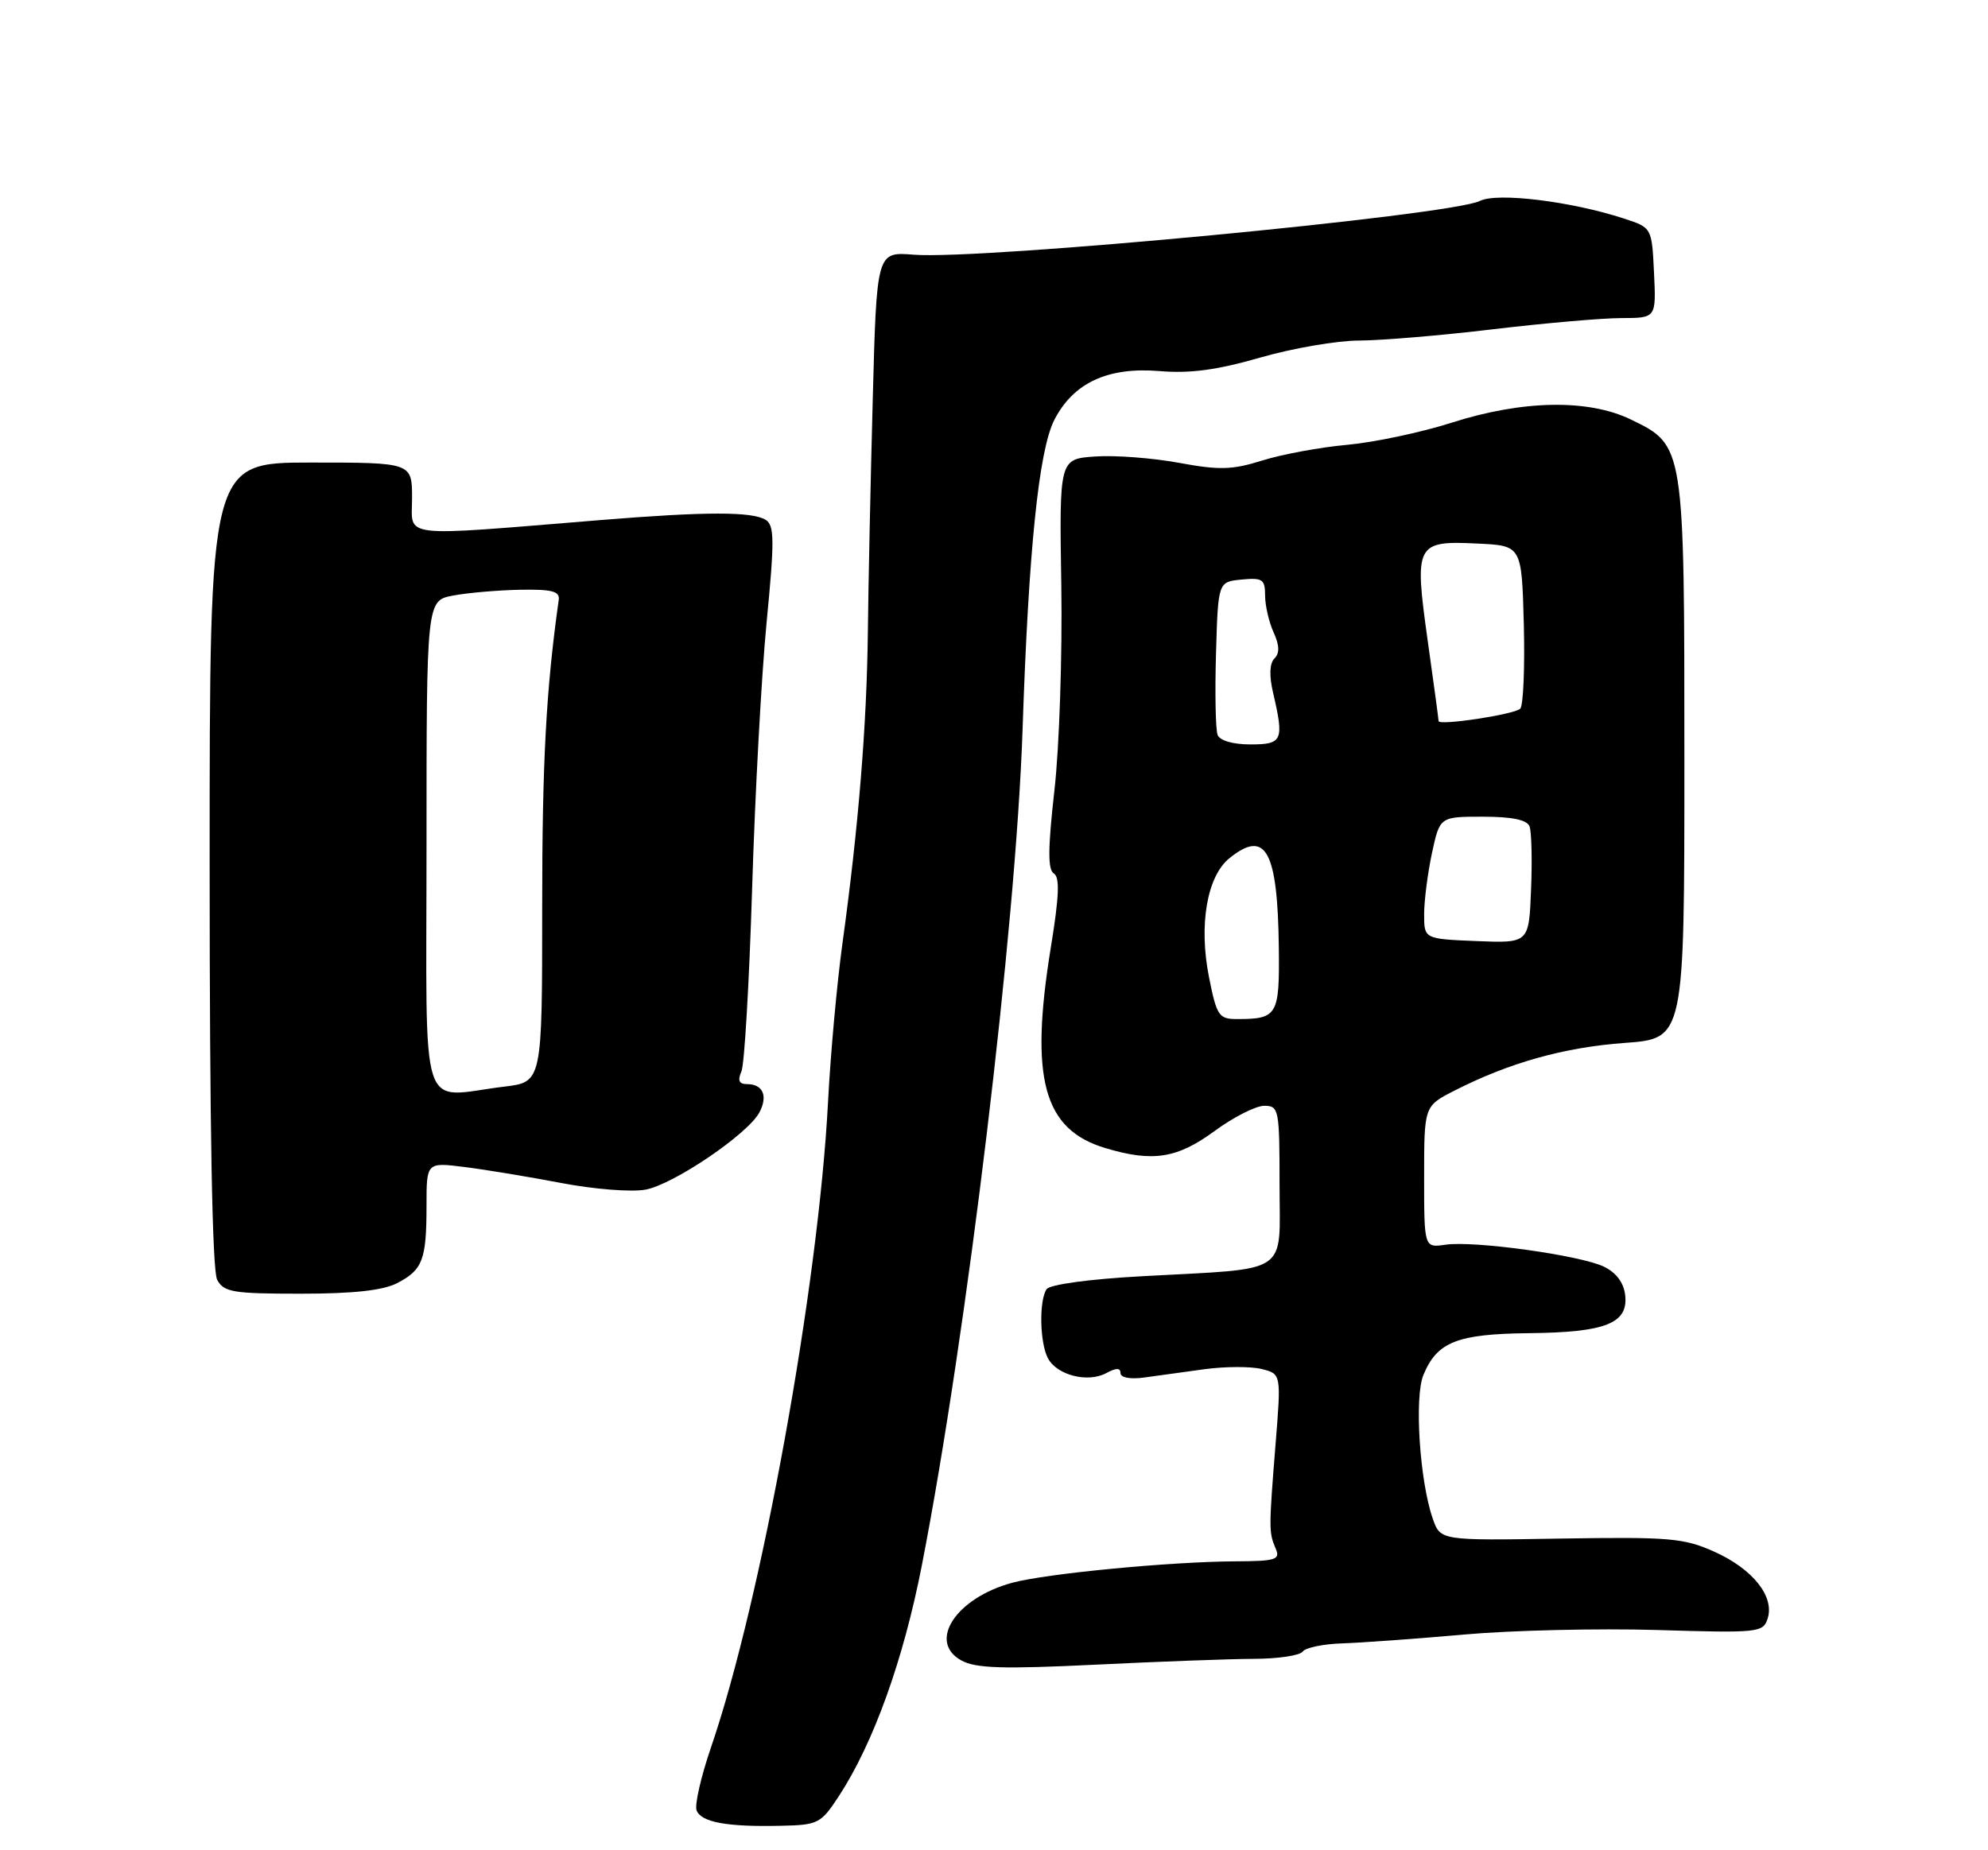 <?xml version="1.0" encoding="UTF-8" standalone="no"?>
<!DOCTYPE svg PUBLIC "-//W3C//DTD SVG 1.1//EN" "http://www.w3.org/Graphics/SVG/1.1/DTD/svg11.dtd" >
<svg xmlns="http://www.w3.org/2000/svg" xmlns:xlink="http://www.w3.org/1999/xlink" version="1.1" viewBox="0 0 275 256">
 <g >
 <path fill="currentColor"
d=" M 116.05 248.50 C 120.84 241.16 124.98 229.63 127.53 216.53 C 133.77 184.47 140.53 128.32 141.45 101.00 C 142.28 76.11 143.70 62.27 145.85 58.09 C 148.48 52.97 153.23 50.76 160.34 51.34 C 164.63 51.70 168.35 51.20 174.34 49.47 C 178.83 48.18 184.97 47.12 188.00 47.12 C 191.03 47.11 199.35 46.42 206.50 45.56 C 213.65 44.71 221.66 44.01 224.30 44.01 C 229.10 44.00 229.10 44.00 228.80 37.75 C 228.50 31.50 228.50 31.50 224.65 30.24 C 217.33 27.85 207.12 26.60 204.72 27.80 C 200.68 29.82 135.65 35.99 126.39 35.24 C 121.27 34.83 121.27 34.83 120.73 55.16 C 120.43 66.35 120.12 80.90 120.05 87.50 C 119.90 100.38 118.75 114.49 116.54 130.50 C 115.78 136.00 114.88 145.90 114.54 152.50 C 113.21 177.94 105.33 221.44 98.34 241.81 C 96.96 245.84 96.07 249.74 96.36 250.49 C 96.99 252.13 100.58 252.79 107.97 252.62 C 113.19 252.51 113.55 252.32 116.05 248.50 Z  M 173.50 229.52 C 176.80 229.51 179.82 229.06 180.21 228.51 C 180.59 227.97 183.07 227.46 185.71 227.38 C 188.34 227.29 195.90 226.75 202.50 226.16 C 209.10 225.57 221.11 225.29 229.19 225.53 C 243.28 225.96 243.90 225.89 244.52 223.94 C 245.49 220.89 242.47 217.10 237.17 214.71 C 232.93 212.80 230.96 212.64 215.88 212.88 C 199.25 213.16 199.25 213.16 198.19 210.11 C 196.38 204.92 195.63 193.32 196.90 190.24 C 198.80 185.66 201.56 184.57 211.50 184.46 C 222.11 184.35 225.26 183.11 224.81 179.19 C 224.61 177.46 223.56 176.07 221.85 175.25 C 218.53 173.67 203.89 171.64 199.95 172.22 C 197.00 172.65 197.00 172.65 197.00 162.85 C 197.00 153.04 197.00 153.04 201.20 150.90 C 208.77 147.04 216.36 144.91 224.75 144.30 C 233.00 143.70 233.00 143.70 233.00 105.25 C 233.00 61.53 233.02 61.64 225.59 58.04 C 219.70 55.19 210.62 55.35 200.82 58.48 C 196.60 59.83 190.08 61.21 186.32 61.55 C 182.57 61.89 177.29 62.87 174.60 63.72 C 170.45 65.02 168.68 65.07 163.10 64.04 C 159.47 63.37 154.26 62.97 151.51 63.16 C 146.53 63.50 146.53 63.50 146.81 81.00 C 146.96 90.62 146.54 103.37 145.86 109.33 C 144.95 117.41 144.93 120.34 145.78 120.86 C 146.62 121.38 146.51 124.04 145.37 131.03 C 142.41 149.24 144.32 156.28 152.90 158.85 C 159.46 160.82 162.83 160.29 168.00 156.50 C 170.62 154.57 173.72 153.00 174.88 153.00 C 176.91 153.00 177.00 153.47 177.00 163.89 C 177.00 176.60 178.74 175.44 158.00 176.58 C 150.64 176.98 145.20 177.73 144.77 178.38 C 143.71 179.99 143.83 185.82 144.97 187.95 C 146.22 190.28 150.47 191.36 153.02 189.99 C 154.41 189.24 155.00 189.24 155.00 189.99 C 155.00 190.61 156.35 190.86 158.25 190.60 C 160.04 190.35 163.82 189.83 166.67 189.44 C 169.51 189.06 173.05 189.05 174.53 189.42 C 177.23 190.10 177.23 190.10 176.45 199.80 C 175.51 211.52 175.51 212.04 176.46 214.25 C 177.13 215.81 176.52 216.00 170.86 216.03 C 161.83 216.08 144.76 217.72 140.04 218.99 C 132.23 221.09 128.26 227.17 133.00 229.75 C 134.99 230.84 138.74 230.95 151.50 230.33 C 160.30 229.90 170.20 229.53 173.50 229.52 Z  M 54.93 177.54 C 58.47 175.71 59.00 174.31 59.00 166.82 C 59.00 160.81 59.00 160.81 64.25 161.47 C 67.14 161.83 73.18 162.83 77.68 163.69 C 82.18 164.55 87.41 164.96 89.30 164.60 C 93.18 163.88 103.44 156.92 105.04 153.93 C 106.26 151.64 105.55 150.00 103.33 150.00 C 102.23 150.00 102.01 149.49 102.56 148.25 C 102.98 147.29 103.64 135.93 104.04 123.00 C 104.43 110.07 105.33 93.50 106.04 86.16 C 107.15 74.74 107.13 72.70 105.92 71.93 C 104.08 70.77 97.64 70.77 83.17 71.95 C 54.78 74.26 57.00 74.51 57.00 68.94 C 57.00 64.00 57.00 64.00 43.00 64.00 C 29.00 64.00 29.00 64.00 29.00 119.57 C 29.00 155.96 29.36 175.80 30.04 177.07 C 30.96 178.79 32.21 179.00 41.58 179.00 C 48.86 179.00 52.97 178.55 54.93 177.54 Z  M 167.25 135.25 C 165.80 128.01 166.95 121.26 170.07 118.74 C 175.09 114.68 176.74 117.67 176.90 131.14 C 177.01 140.50 176.71 141.00 171.12 141.00 C 168.61 141.00 168.31 140.56 167.25 135.25 Z  M 204.25 130.21 C 197.00 129.91 197.00 129.91 197.00 126.51 C 197.00 124.63 197.49 120.83 198.08 118.05 C 199.17 113.00 199.17 113.00 205.11 113.00 C 209.16 113.00 211.23 113.43 211.58 114.34 C 211.86 115.07 211.96 119.01 211.79 123.09 C 211.50 130.50 211.50 130.50 204.25 130.21 Z  M 168.43 101.68 C 168.15 100.95 168.05 95.89 168.21 90.43 C 168.50 80.50 168.50 80.50 171.75 80.19 C 174.64 79.91 175.00 80.15 175.00 82.39 C 175.00 83.77 175.53 86.06 176.17 87.48 C 176.99 89.28 177.03 90.37 176.30 91.10 C 175.62 91.78 175.55 93.46 176.10 95.83 C 177.65 102.48 177.42 103.00 172.97 103.00 C 170.55 103.00 168.73 102.47 168.43 101.68 Z  M 199.00 99.77 C 199.00 99.54 198.32 94.49 197.48 88.55 C 195.62 75.24 195.85 74.79 204.41 75.21 C 210.50 75.50 210.50 75.50 210.79 86.41 C 210.94 92.42 210.72 97.66 210.29 98.06 C 209.42 98.87 199.00 100.44 199.00 99.77 Z  M 59.00 117.05 C 59.00 83.09 59.00 83.09 62.69 82.40 C 64.71 82.02 68.88 81.66 71.94 81.60 C 76.35 81.52 77.46 81.81 77.29 83.00 C 75.54 95.43 75.00 105.41 75.00 125.58 C 75.00 149.72 75.00 149.72 69.75 150.35 C 57.80 151.79 59.00 155.52 59.00 117.05 Z "/>
</g>
</svg>